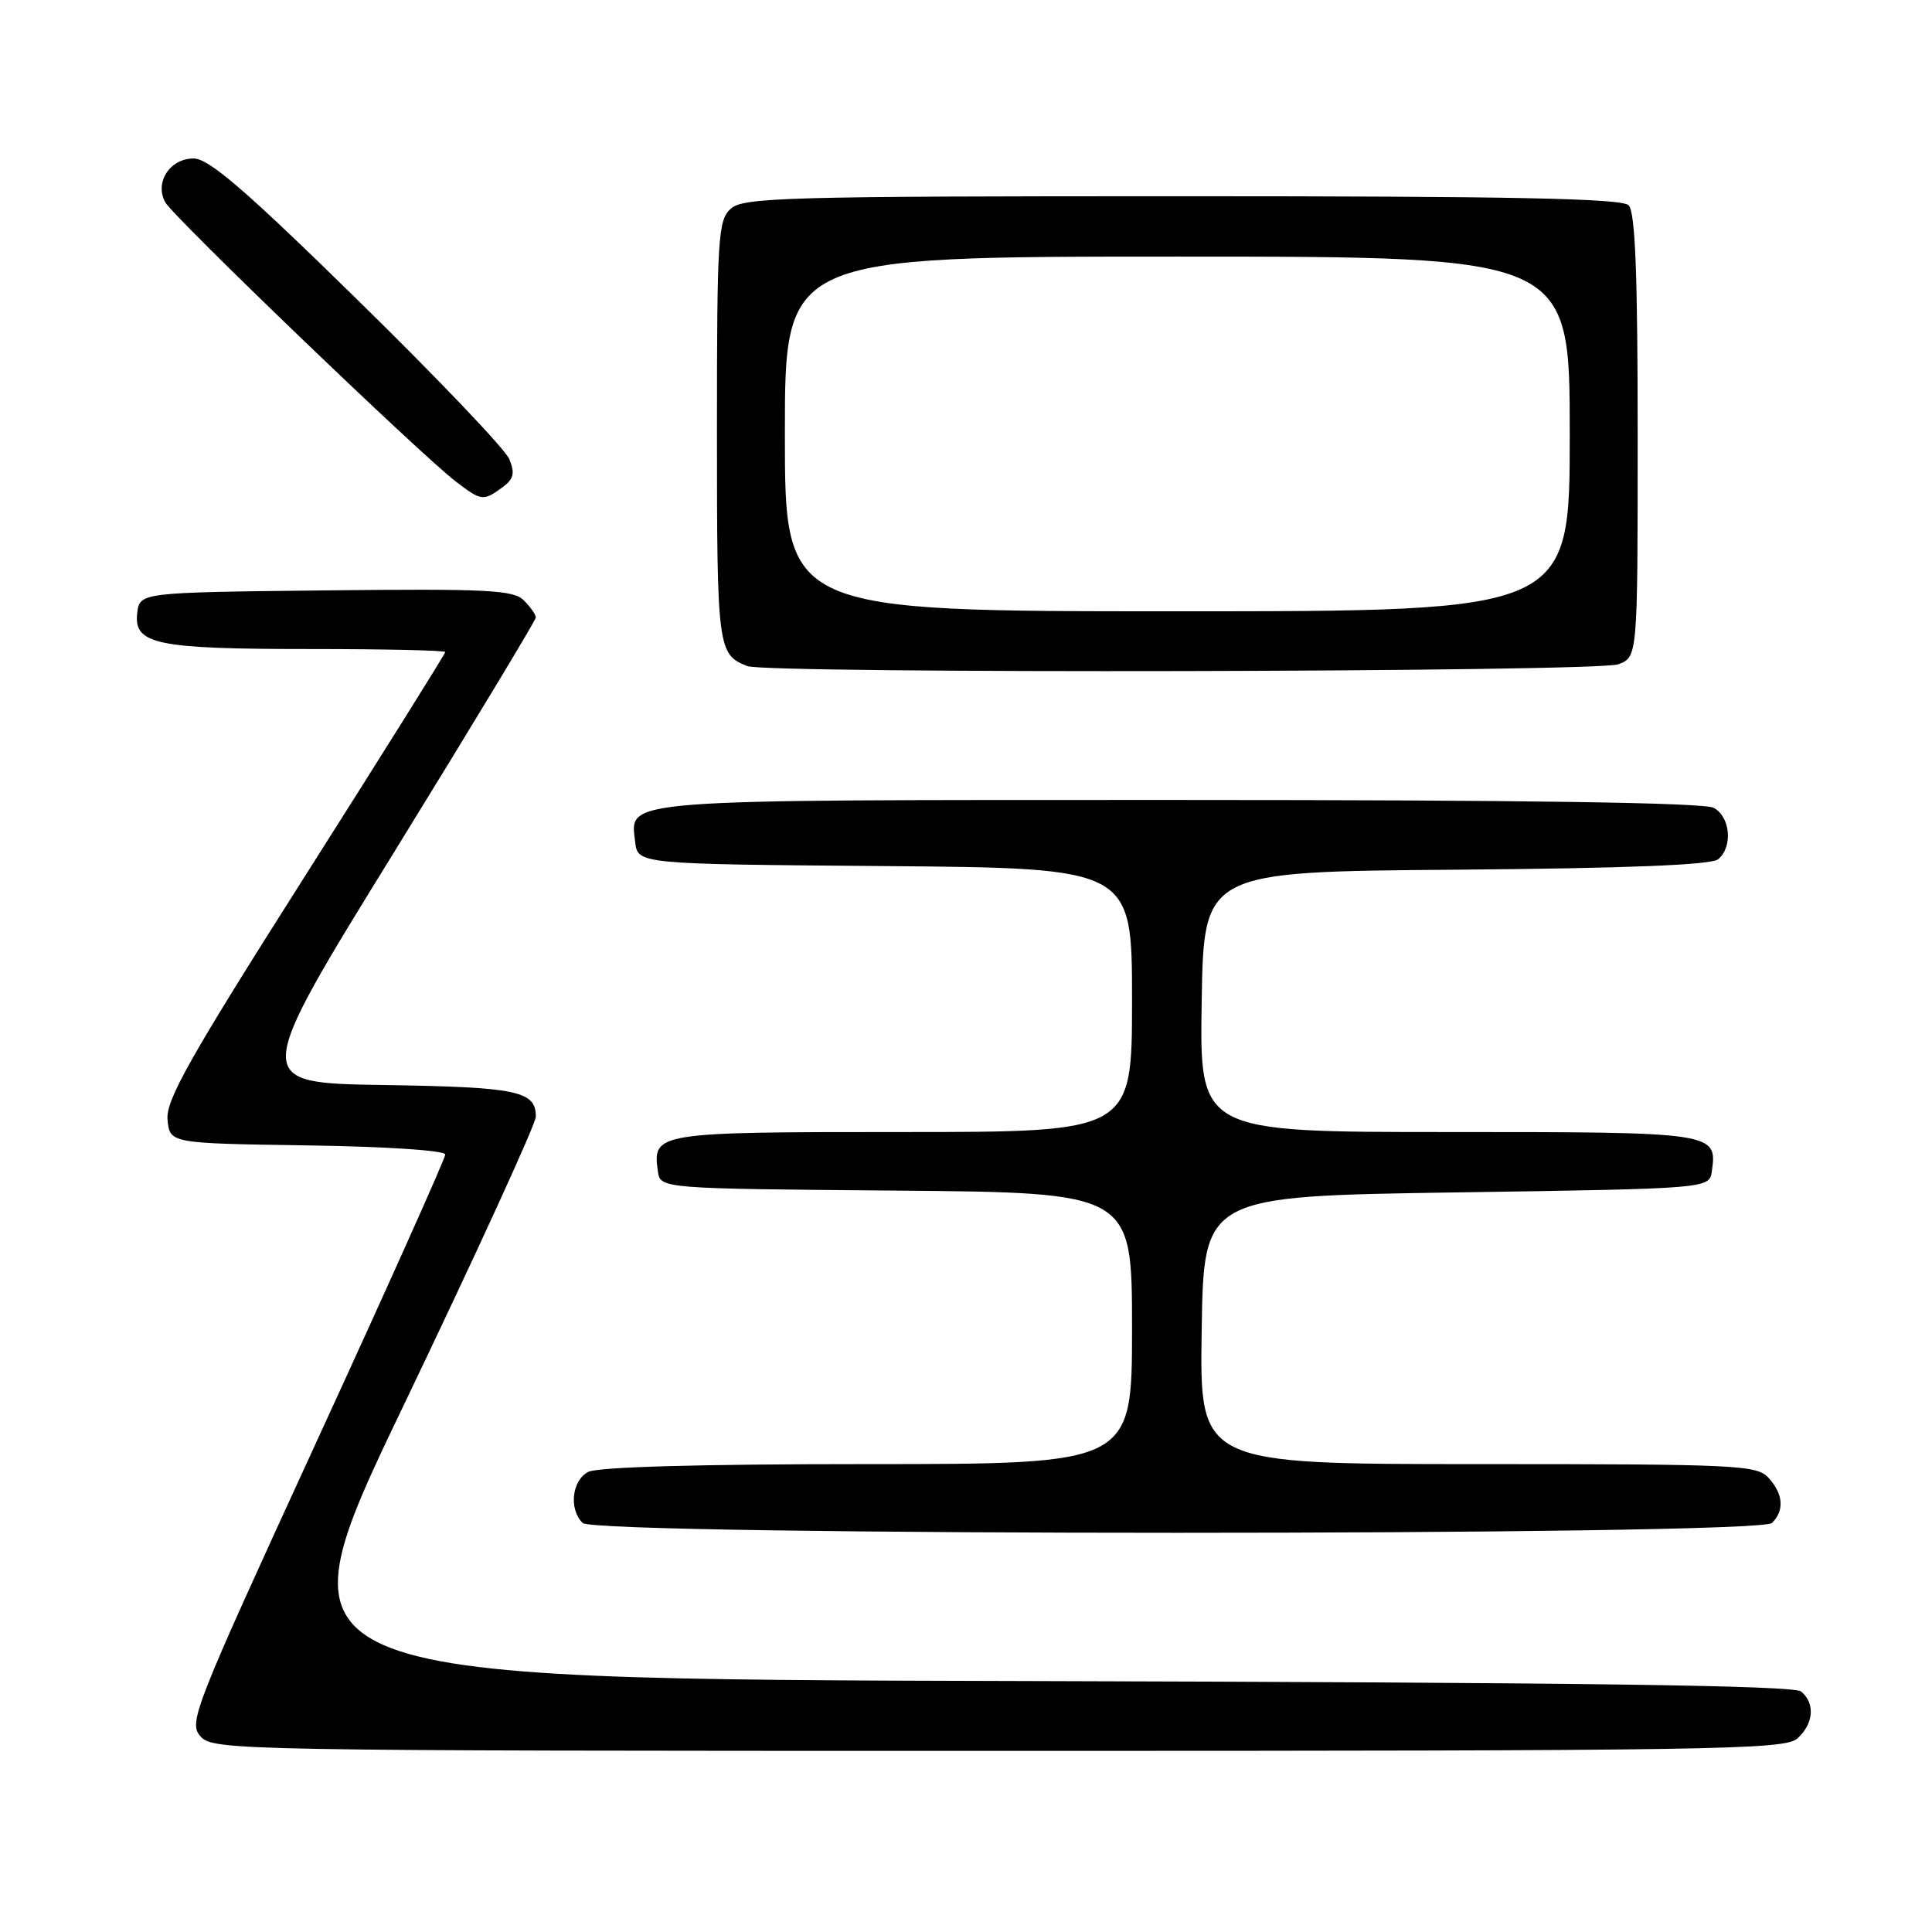 <?xml version="1.0" encoding="UTF-8" standalone="no"?>
<!DOCTYPE svg PUBLIC "-//W3C//DTD SVG 1.1//EN" "http://www.w3.org/Graphics/SVG/1.1/DTD/svg11.dtd" >
<svg xmlns="http://www.w3.org/2000/svg" xmlns:xlink="http://www.w3.org/1999/xlink" version="1.1" viewBox="0 0 256 256">
 <g >
 <path fill="currentColor"
d=" M 238.17 230.35 C 240.33 228.39 240.54 225.69 238.65 224.13 C 237.69 223.32 209.02 222.94 136.69 222.75 C 36.07 222.50 36.07 222.50 53.54 186.10 C 63.14 166.07 71.00 148.92 71.00 147.97 C 71.00 144.55 68.61 144.05 50.85 143.77 C 33.35 143.50 33.35 143.50 52.17 113.00 C 62.52 96.22 70.99 82.19 71.00 81.82 C 71.00 81.45 70.29 80.43 69.41 79.55 C 68.03 78.17 64.60 78.00 43.16 78.23 C 18.50 78.50 18.50 78.50 18.18 81.25 C 17.71 85.38 20.72 86.00 41.07 86.00 C 50.93 86.00 59.00 86.18 59.00 86.40 C 59.00 86.62 50.65 99.96 40.45 116.03 C 25.08 140.24 21.94 145.80 22.20 148.38 C 22.50 151.50 22.50 151.50 40.75 151.77 C 51.25 151.93 59.00 152.44 59.00 152.98 C 59.00 153.50 51.32 170.63 41.93 191.06 C 25.60 226.61 24.94 228.28 26.59 230.10 C 28.26 231.94 31.35 232.00 132.33 232.00 C 227.71 232.00 236.49 231.86 238.17 230.35 Z  M 234.80 201.80 C 236.46 200.14 236.30 197.99 234.35 195.83 C 232.80 194.12 230.27 194.00 195.82 194.00 C 158.95 194.00 158.95 194.00 159.23 176.25 C 159.50 158.50 159.50 158.50 193.00 158.00 C 226.50 157.50 226.50 157.50 226.83 155.19 C 227.56 150.04 227.30 150.00 191.85 150.00 C 158.95 150.00 158.95 150.00 159.23 132.75 C 159.50 115.50 159.50 115.50 192.91 115.24 C 215.54 115.06 226.76 114.61 227.66 113.86 C 229.64 112.23 229.29 108.22 227.07 107.04 C 225.79 106.35 201.82 106.00 156.26 106.00 C 81.24 106.00 83.51 105.82 84.16 111.55 C 84.50 114.50 84.50 114.50 117.25 114.76 C 150.00 115.03 150.00 115.03 150.00 132.51 C 150.00 150.00 150.00 150.00 119.62 150.00 C 86.90 150.00 86.45 150.07 87.17 155.19 C 87.50 157.50 87.50 157.50 118.75 157.76 C 150.00 158.03 150.00 158.03 150.00 176.01 C 150.00 194.00 150.00 194.00 114.93 194.00 C 92.67 194.00 79.16 194.38 77.93 195.04 C 75.77 196.19 75.36 199.96 77.20 201.80 C 78.94 203.54 233.06 203.54 234.80 201.80 Z  M 214.43 88.02 C 217.00 87.05 217.00 87.05 217.00 57.72 C 217.00 36.25 216.68 28.08 215.80 27.20 C 214.89 26.29 200.38 26.00 156.63 26.00 C 104.09 26.00 98.49 26.16 96.83 27.65 C 95.14 29.18 95.00 31.45 95.00 57.23 C 95.00 85.94 95.10 86.72 99.02 88.26 C 101.65 89.29 211.69 89.07 214.43 88.02 Z  M 66.54 64.60 C 68.08 63.47 68.26 62.73 67.48 60.82 C 66.94 59.52 57.89 50.03 47.37 39.73 C 32.51 25.17 27.67 21.00 25.66 21.00 C 22.52 21.00 20.47 24.14 21.88 26.78 C 22.91 28.70 55.61 60.13 60.38 63.79 C 63.78 66.39 64.03 66.43 66.54 64.60 Z  M 104.00 57.50 C 104.00 34.00 104.00 34.00 156.00 34.00 C 208.00 34.00 208.00 34.00 208.00 57.50 C 208.00 81.00 208.00 81.00 156.00 81.00 C 104.00 81.00 104.00 81.00 104.00 57.50 Z "/>
</g>
</svg>